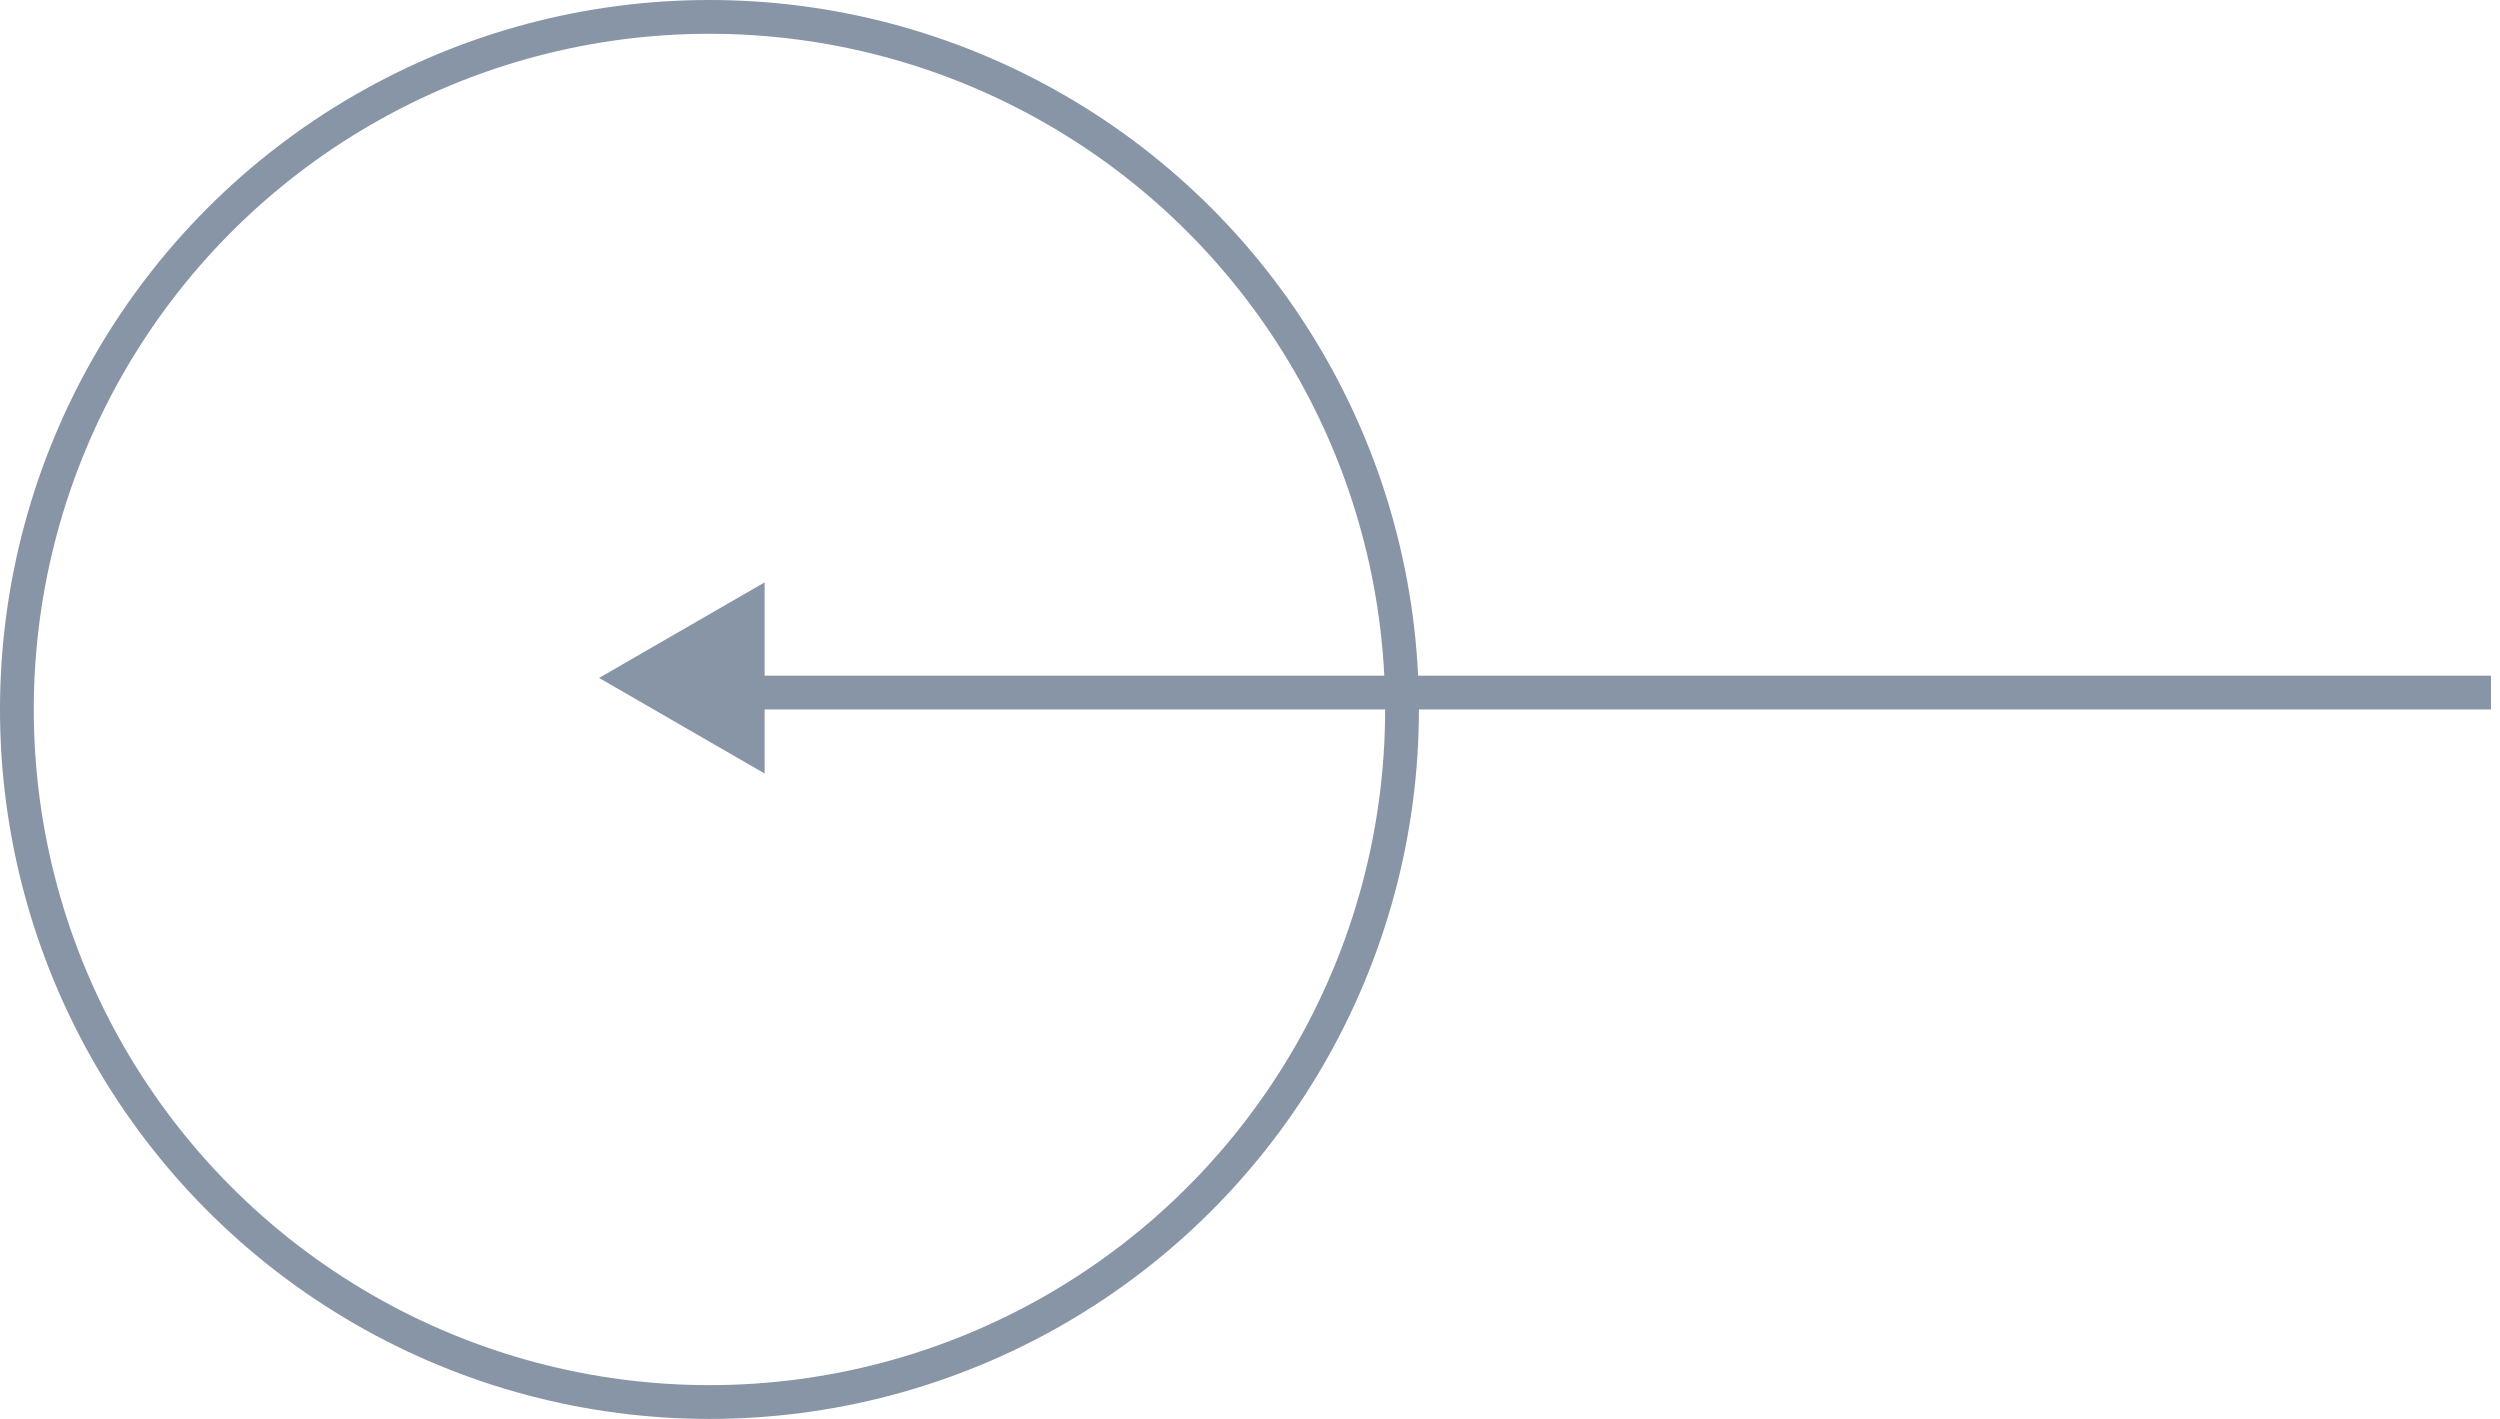<svg width="74" height="42" viewBox="0 0 74 42" fill="none" xmlns="http://www.w3.org/2000/svg">
<circle r="20.5" transform="matrix(-1 0 0 1 21 21)" stroke="#8895A7"/>
<line y1="-0.5" x2="52" y2="-0.5" transform="matrix(-1 8.74228e-08 8.74228e-08 1 73.733 21)" stroke="#8895A7"/>
<path d="M17.733 20.067L22.633 22.896L22.633 17.238L17.733 20.067Z" fill="#8895A7"/>
</svg>
